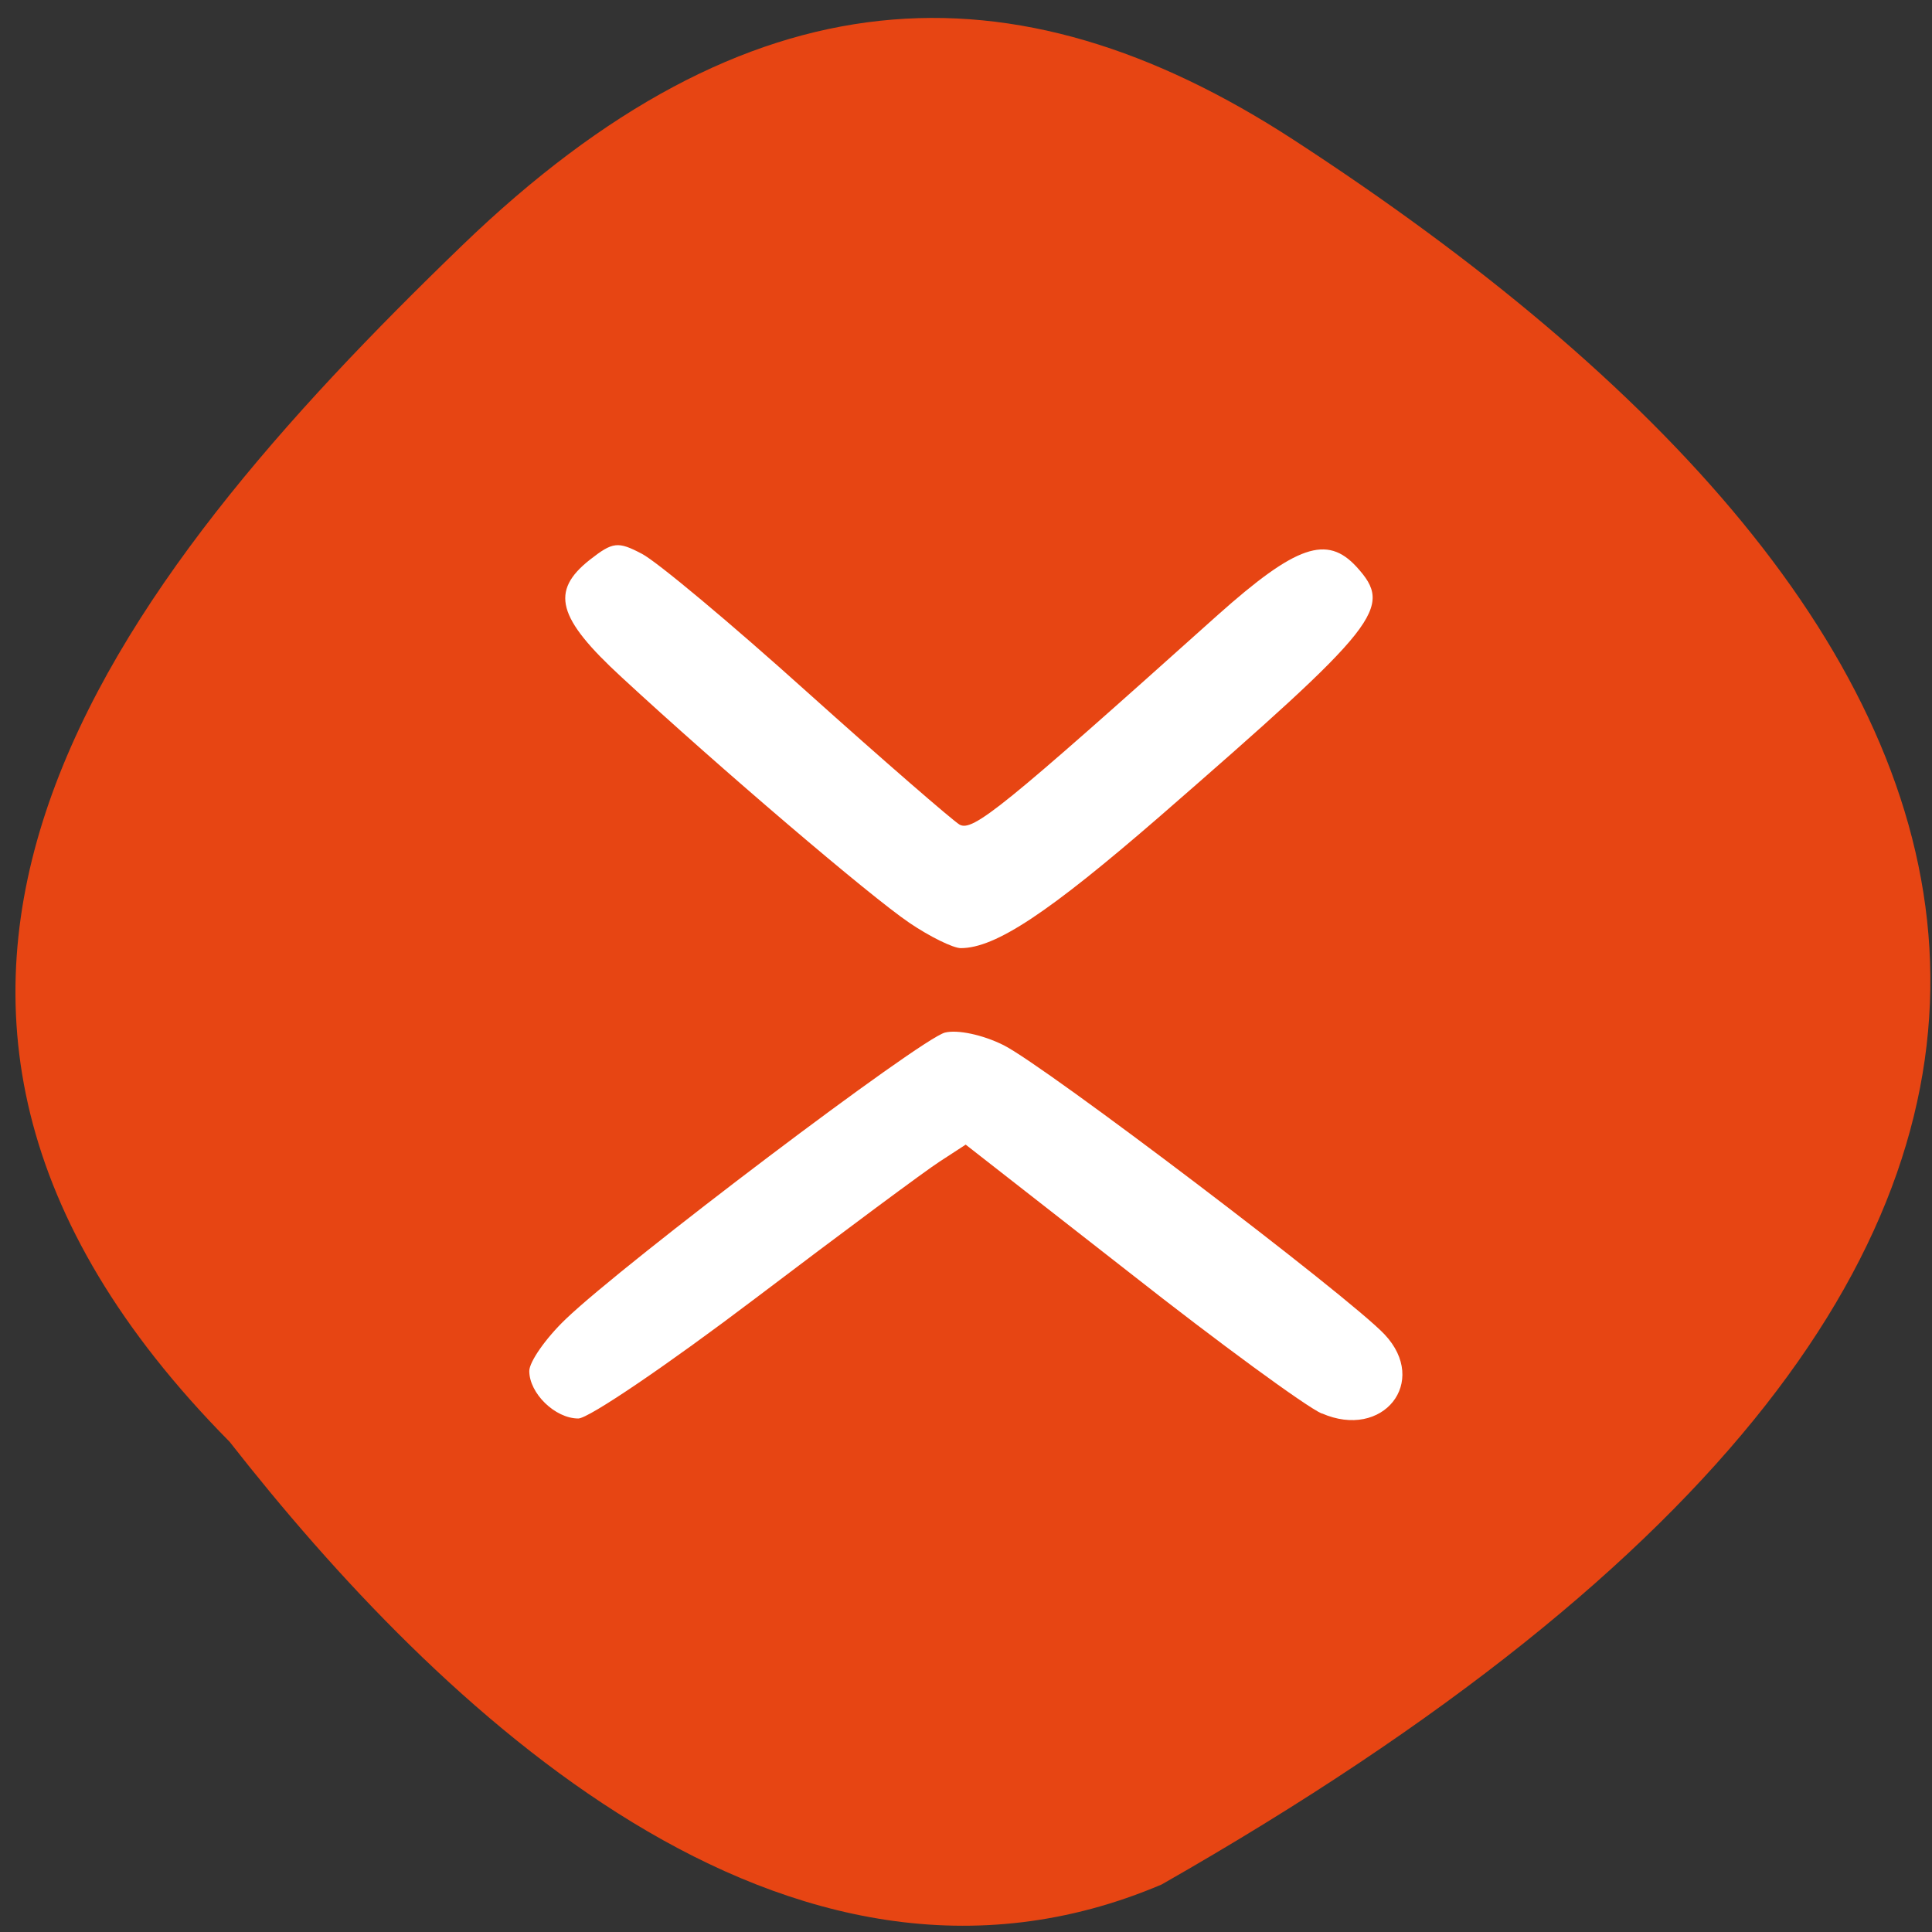 <svg xmlns="http://www.w3.org/2000/svg" viewBox="0 0 24 24"><rect x="0" y="0" width="24" height="24" fill="#333333" stroke="none"/><path d="m 2.852 17.91 c -5.484 -5.543 -1.469 -10.656 2.891 -14.863 c 3.547 -3.422 6.84 -3.578 10.328 -1.309 c 9.113 5.926 12.492 13.617 -1.641 21.672 c -4.664 1.984 -9 -2.207 -11.578 -5.5" fill="#e74513"/><g fill="#fff"><path d="m 11.293 11.461 c -0.484 -0.328 -2.336 -1.906 -3.574 -3.051 c -0.797 -0.734 -0.887 -1.066 -0.391 -1.457 c 0.285 -0.223 0.348 -0.23 0.645 -0.074 c 0.184 0.094 1.109 0.867 2.055 1.719 c 0.949 0.852 1.801 1.59 1.891 1.645 c 0.164 0.094 0.531 -0.203 3.207 -2.602 c 0.977 -0.871 1.359 -1 1.727 -0.598 c 0.461 0.508 0.297 0.711 -2.445 3.098 c -1.383 1.199 -2.043 1.637 -2.473 1.637 c -0.094 0 -0.383 -0.141 -0.641 -0.316"/><path d="m 16.418 17.559 c -0.195 -0.086 -1.27 -0.871 -2.387 -1.75 l -2.035 -1.59 l -0.324 0.211 c -0.176 0.113 -1.207 0.879 -2.289 1.699 c -1.082 0.82 -2.07 1.492 -2.199 1.492 c -0.289 0 -0.609 -0.313 -0.609 -0.59 c 0 -0.113 0.203 -0.406 0.453 -0.645 c 0.738 -0.707 4.41 -3.484 4.711 -3.559 c 0.156 -0.039 0.469 0.027 0.727 0.156 c 0.512 0.254 4.293 3.125 4.734 3.594 c 0.555 0.59 -0.02 1.313 -0.781 0.98"/></g></svg>